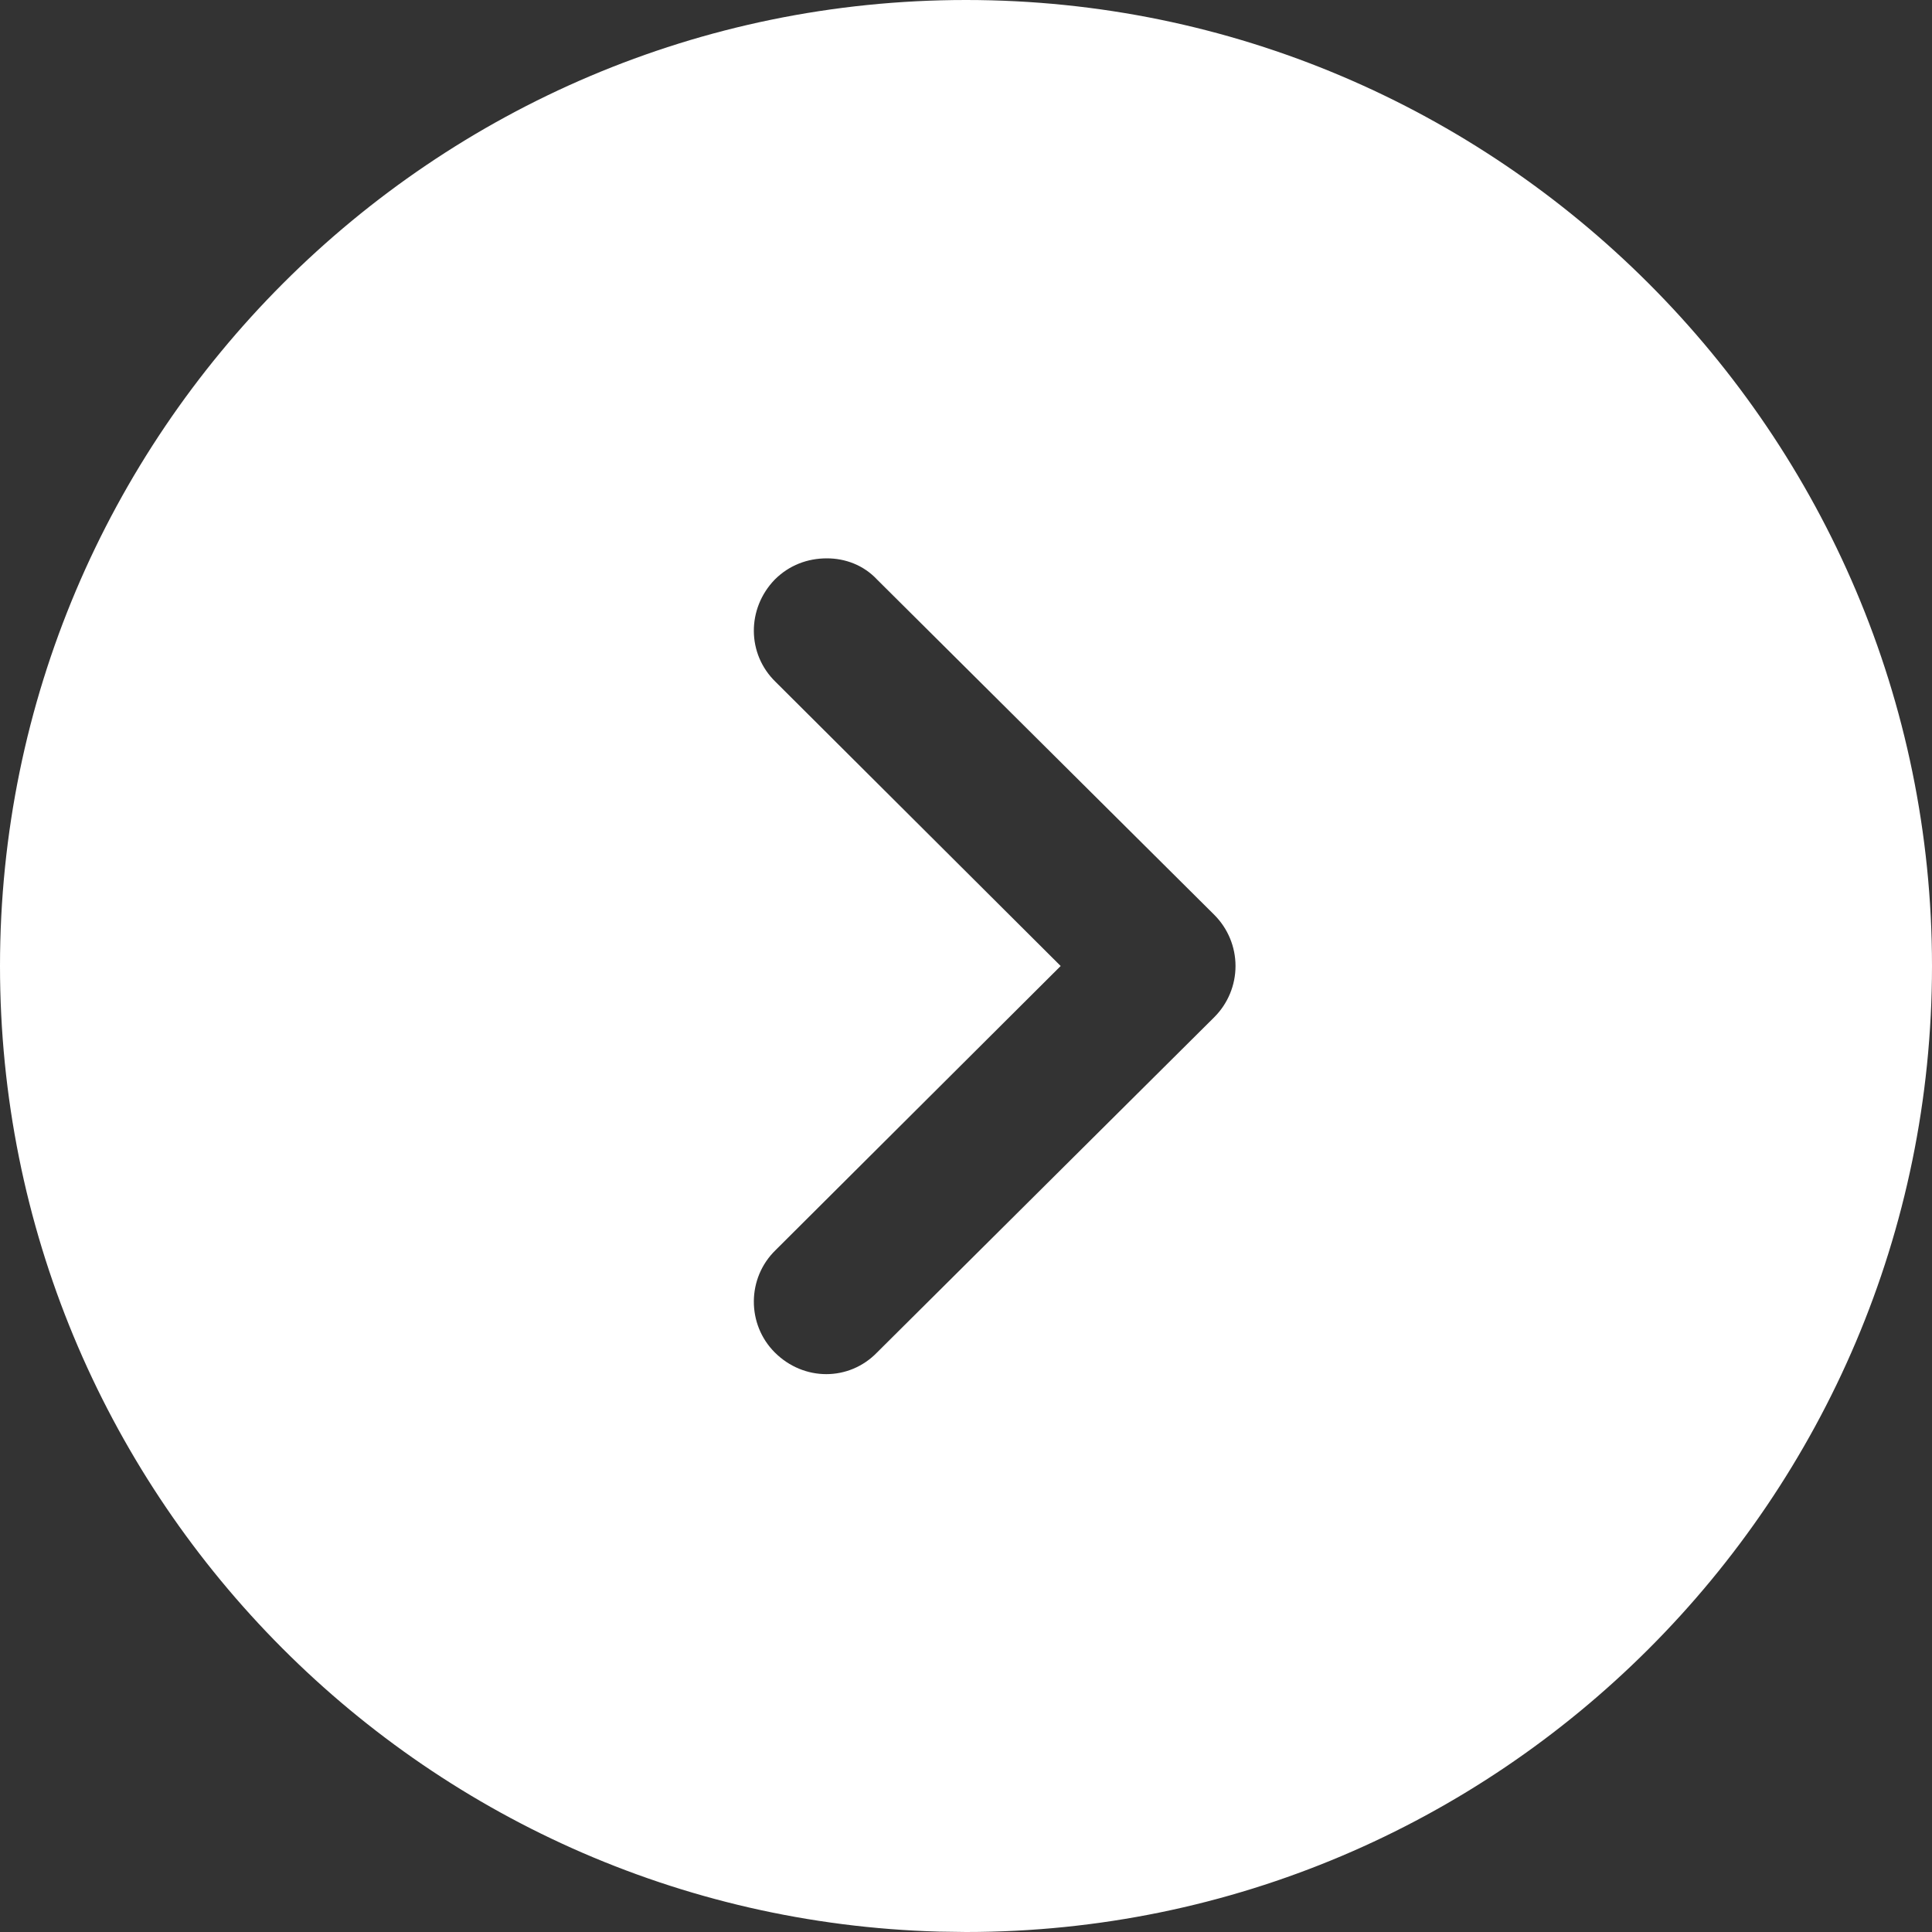 <svg width="30" height="30" viewBox="0 0 30 30" fill="none" xmlns="http://www.w3.org/2000/svg">
<rect x="0" y="0" width="30" height="30" fill="#333333" stroke="none"/>
<path fill-rule="evenodd" clip-rule="evenodd" d="M30 15C30 23.28 23.265 30 15 30L14.58 29.994C6.494 29.772 0 23.14 0 15C0 6.735 6.72 0 15 0C23.265 0 30 6.735 30 15ZM12.03 9C11.595 9.45 11.595 10.155 12.045 10.59L16.47 15L12.045 19.41C11.595 19.845 11.595 20.565 12.03 21C12.48 21.45 13.185 21.45 13.62 21L18.855 15.795C19.065 15.585 19.185 15.3 19.185 15C19.185 14.7 19.065 14.415 18.855 14.205L13.62 9C13.41 8.775 13.125 8.67 12.84 8.67C12.54 8.67 12.255 8.775 12.03 9Z" fill="white"/>
</svg>
